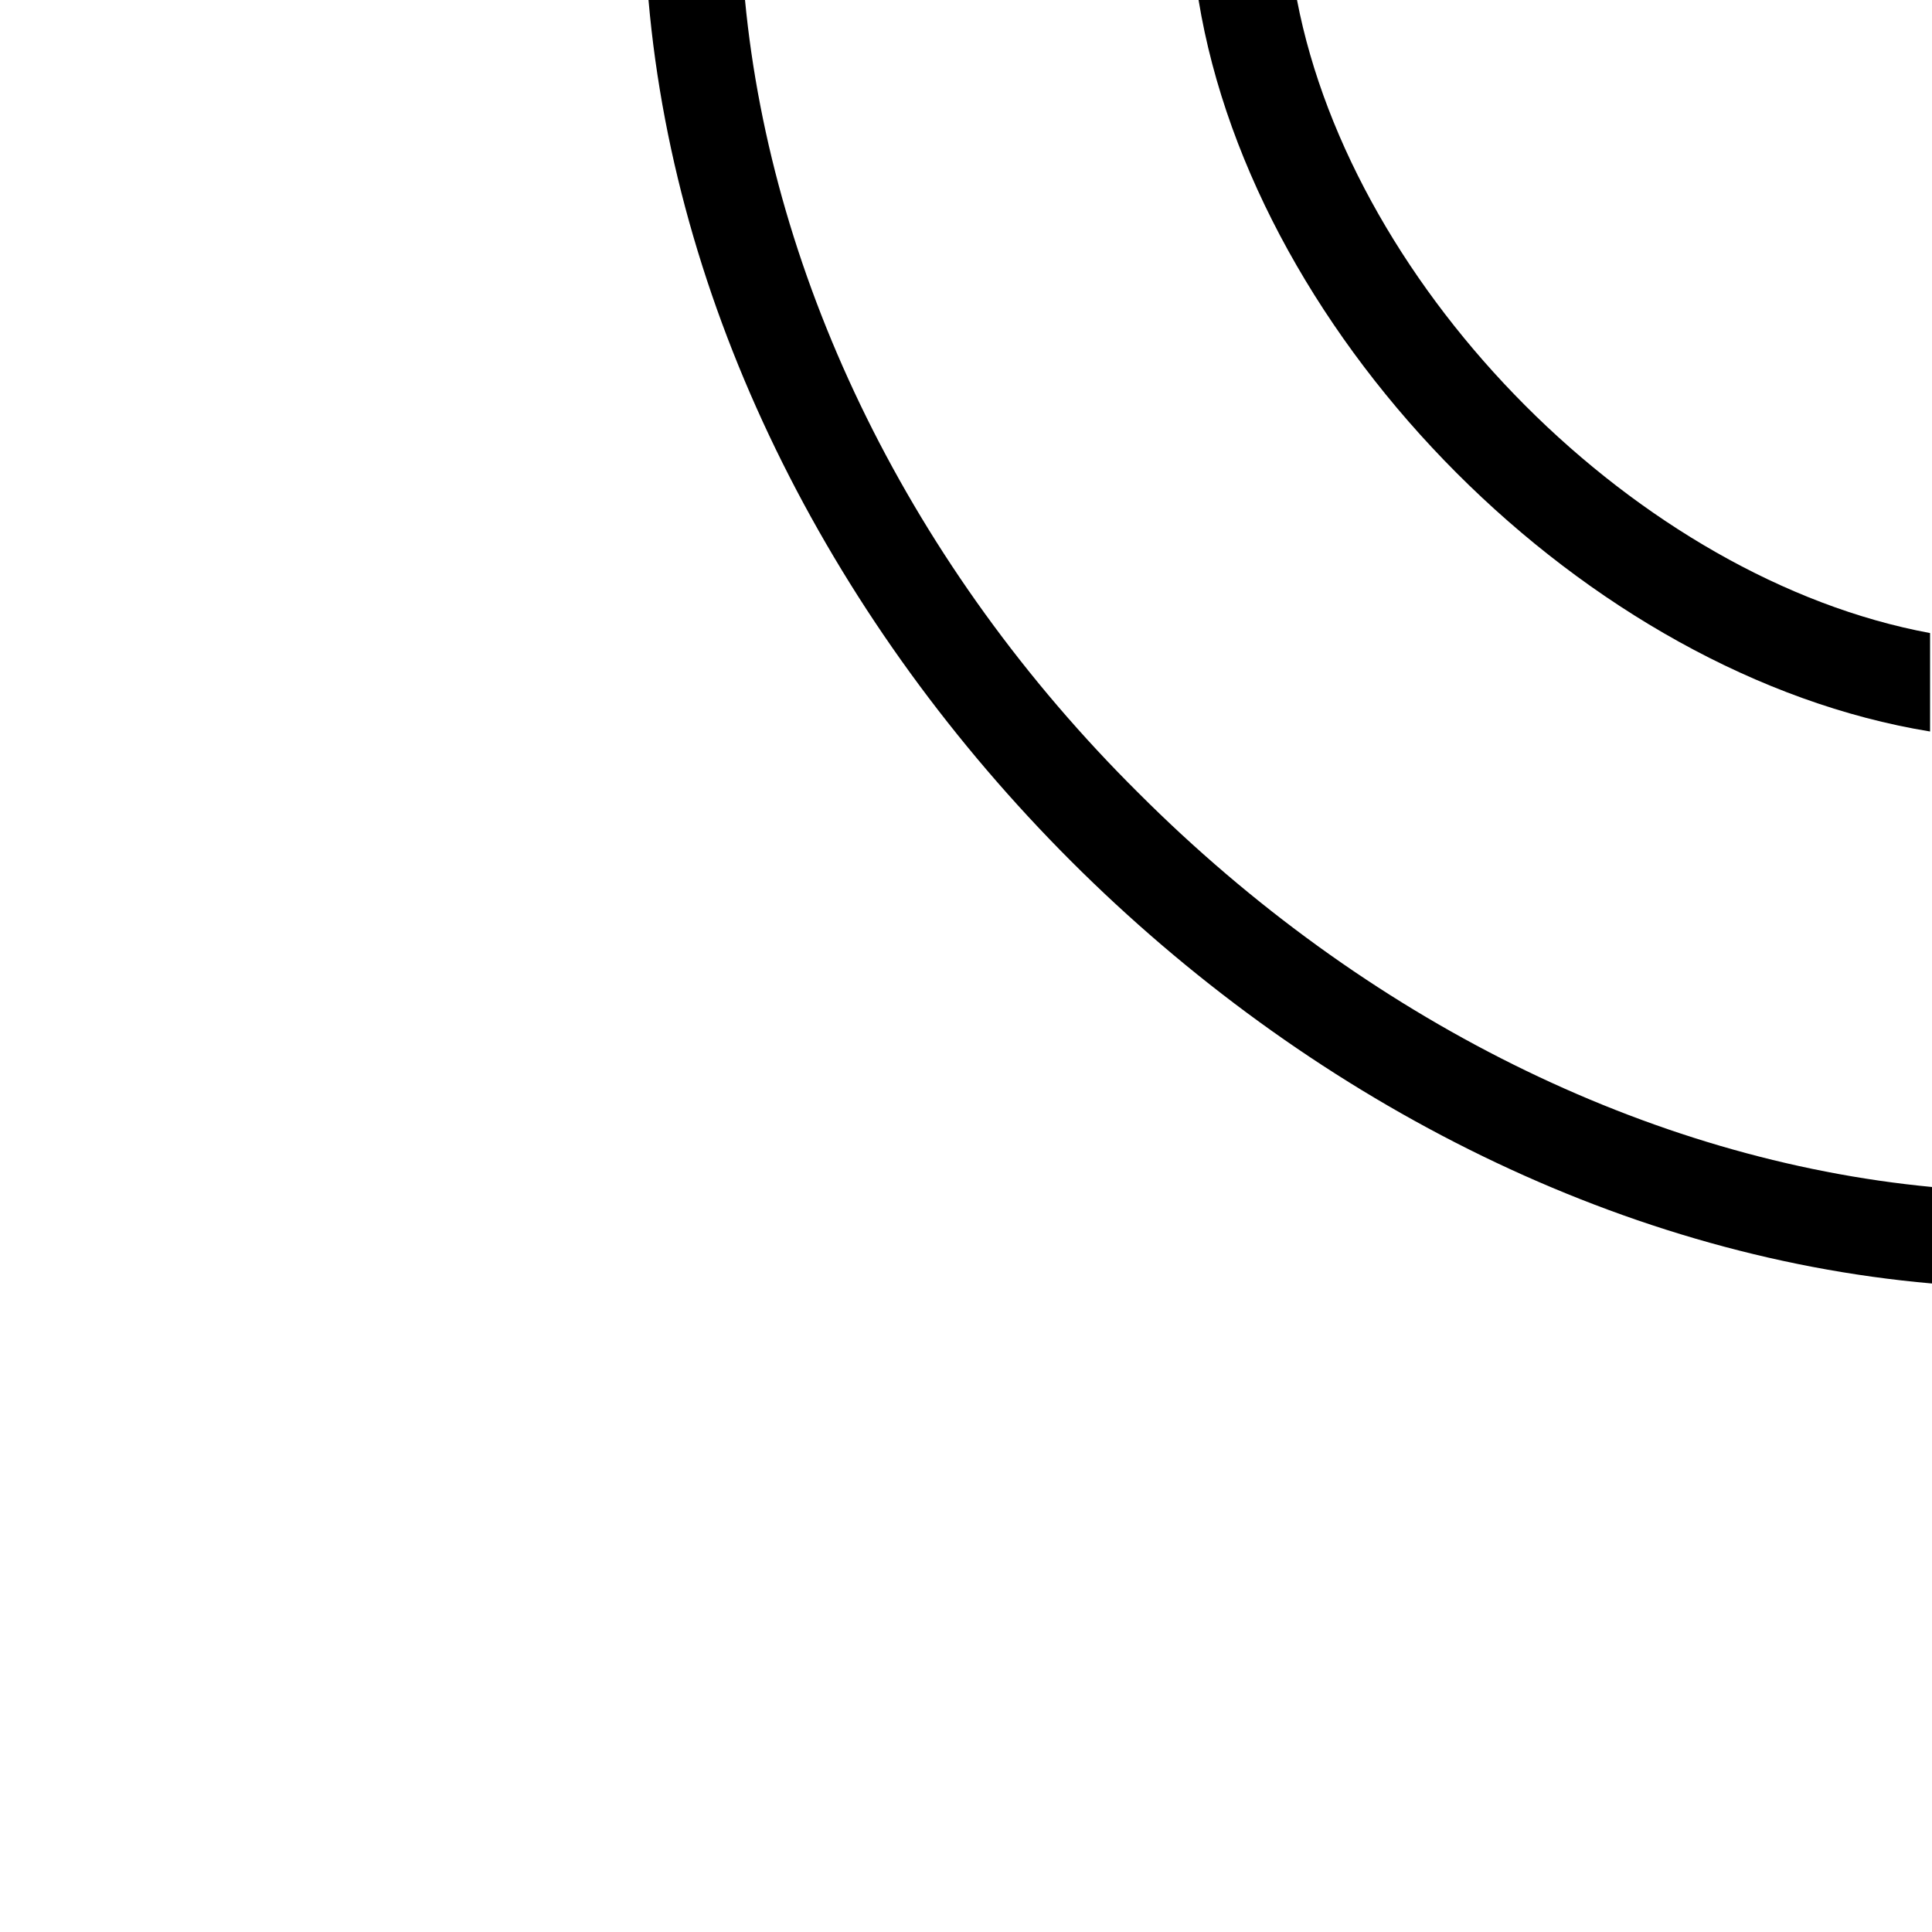 <?xml version="1.0" encoding="utf-8"?>
<!-- Generator: Adobe Illustrator 22.0.1, SVG Export Plug-In . SVG Version: 6.00 Build 0)  -->
<svg version="1.0" xmlns="http://www.w3.org/2000/svg" xmlns:xlink="http://www.w3.org/1999/xlink" x="0px" y="0px"
	 viewBox="0 0 100.1 100.1" style="enable-background:new 0 0 100.1 100.1;" xml:space="preserve">
<style type="text/css">
	.st0{fill:#D3357A;}
</style>
<g id="Default">
	<g>
		<path d="M38.6,0h-5c2.9,33.2,33.3,63.6,66.5,66.5v-5C85.4,60.1,70.7,52.8,59,41.1C47.2,29.4,40,14.6,38.6,0z"/>
		<path d="M67.2,0h-5.1c2.9,17.7,20.1,35,37.9,37.9v-5.1C84.9,30,70.1,15.1,67.2,0z"/>
	</g>
</g>
<g id="Layer_2">
</g>
</svg>

